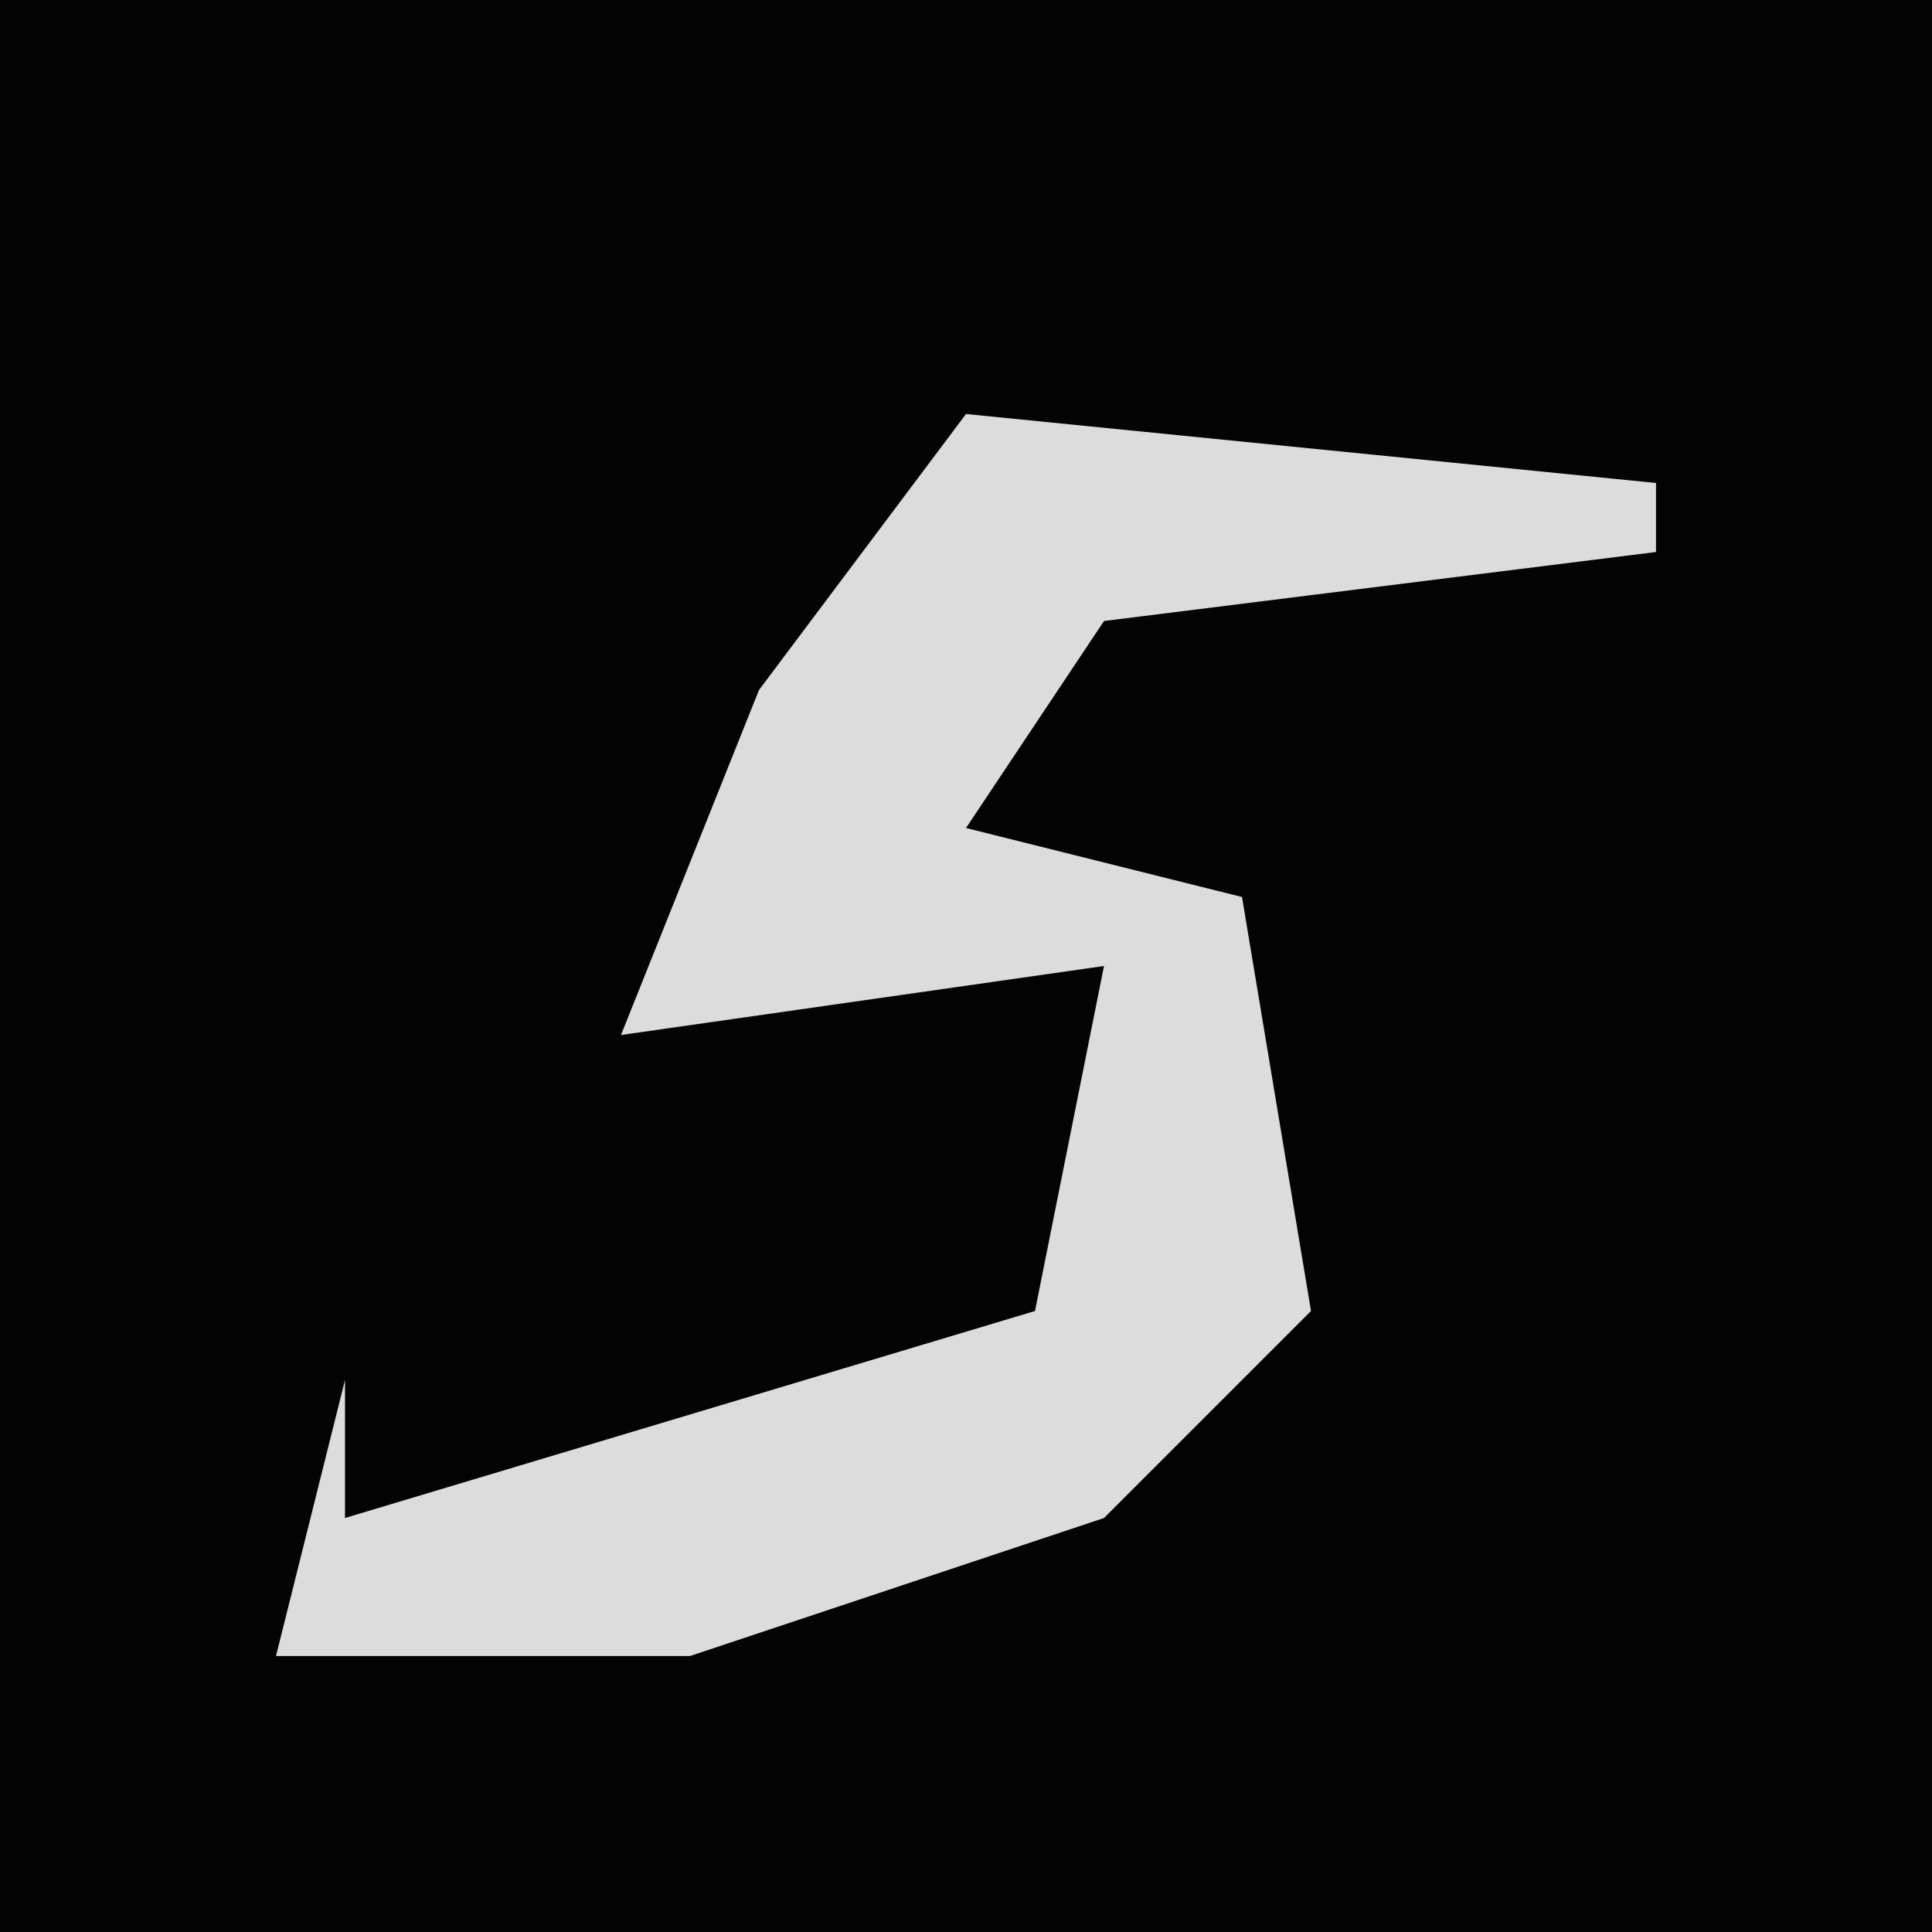 <?xml version="1.0" encoding="UTF-8"?>
<svg version="1.1" xmlns="http://www.w3.org/2000/svg" width="28" height="28">
<path d="M0,0 L28,0 L28,28 L0,28 Z " fill="#040404" transform="translate(0,0)"/>
<path d="M0,0 L10,1 L10,2 L2,3 L0,6 L4,7 L5,13 L2,16 L-4,18 L-10,18 L-9,14 L-9,16 L1,13 L2,8 L-5,9 L-3,4 Z " fill="#DCDCDC" transform="translate(14,6)"/>
</svg>
